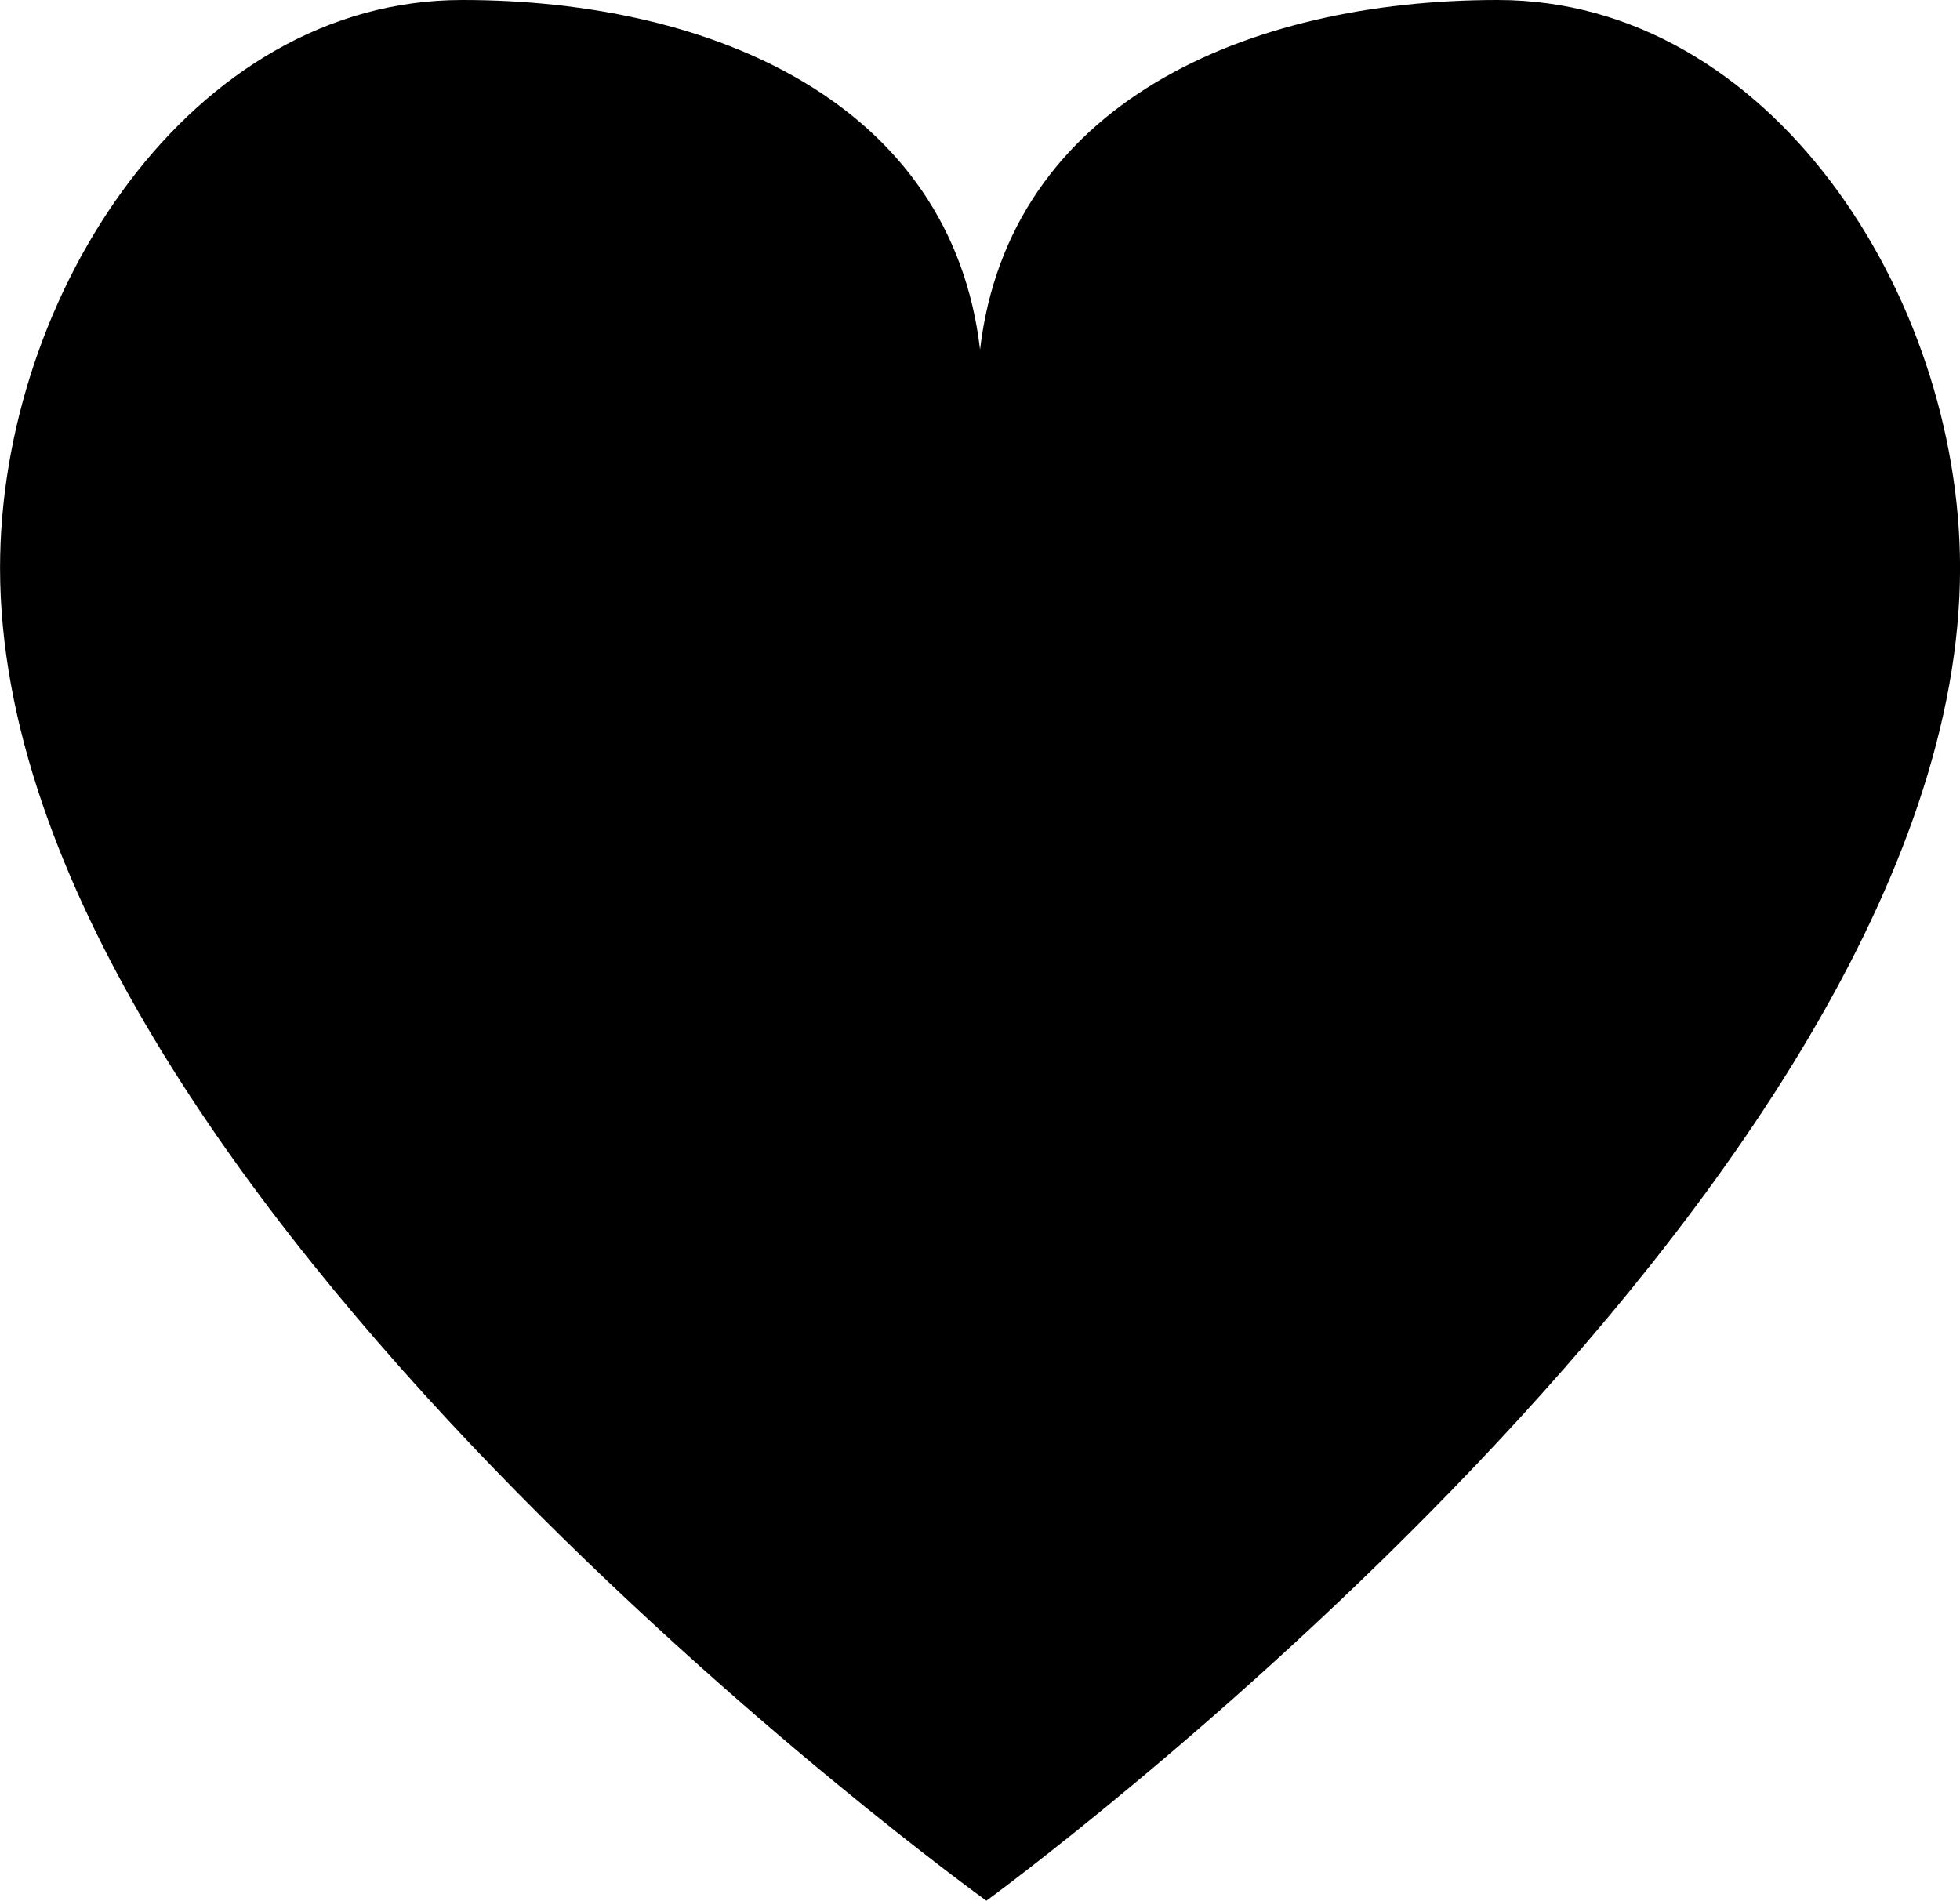 <?xml version="1.0" encoding="utf-8"?>
<!-- Generator: Adobe Illustrator 16.0.0, SVG Export Plug-In . SVG Version: 6.00 Build 0)  -->
<!DOCTYPE svg PUBLIC "-//W3C//DTD SVG 1.1//EN" "http://www.w3.org/Graphics/SVG/1.1/DTD/svg11.dtd">
<svg version="1.1" id="Layer_1" xmlns="http://www.w3.org/2000/svg" xmlns:xlink="http://www.w3.org/1999/xlink" x="0px" y="0px"
	 width="35.658px" height="34.583px" viewBox="25.679 37.709 35.658 34.583" enable-background="new 25.679 37.709 35.658 34.583"
	 xml:space="preserve">
<g id="Hearts" transform="translate(-339.849 4004.024)">
	<g id="Group_1" transform="translate(89.849 94.976)">
		<path id="Path_1" d="M302.926-4061.291c-4.581,0-8.894,1.895-9.417,6.362c-0.522-4.466-4.834-6.362-9.419-6.362
			c-4.939,0-8.41,5.364-8.41,10.333c0,11.331,17.944,24.25,17.944,24.25s17.714-12.918,17.714-24.25
			C311.337-4055.927,307.868-4061.291,302.926-4061.291z"/>
	</g>
</g>
</svg>
